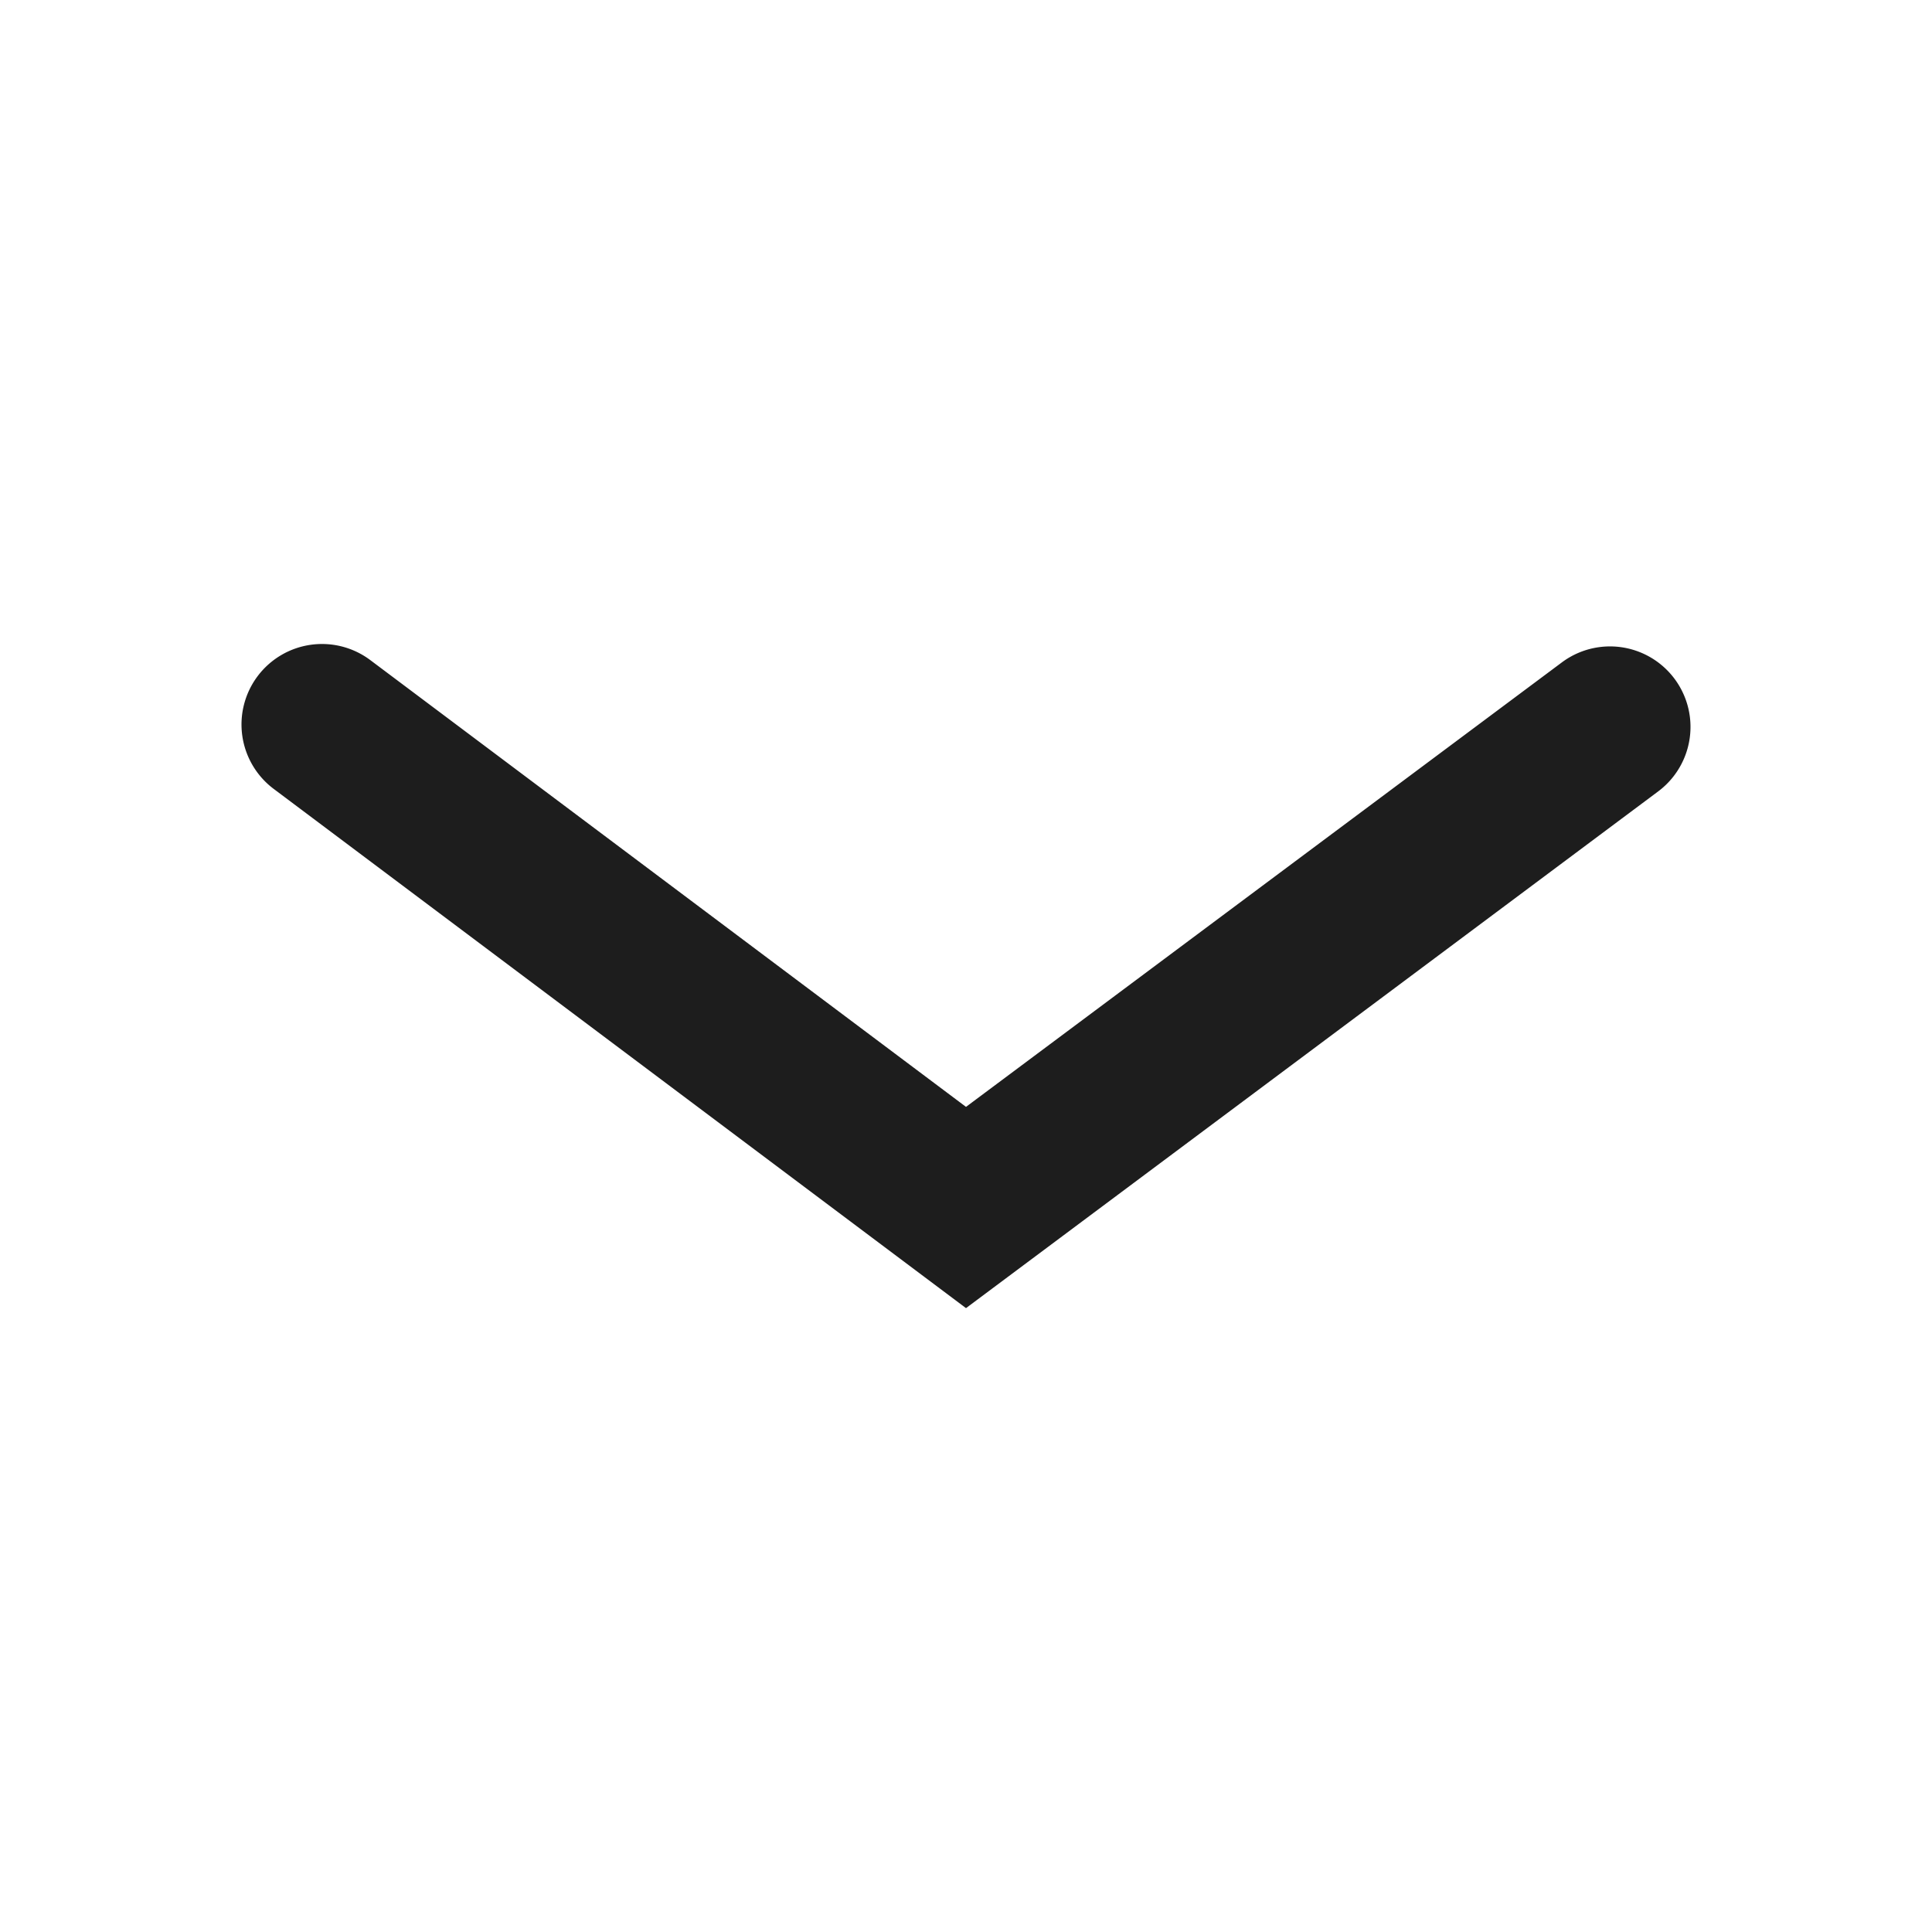 <svg xmlns="http://www.w3.org/2000/svg" viewBox="0 0 24 24"><defs><style>.cls-1{fill:#1d1d1d;}</style></defs><g id="Layer_16" data-name="Layer 16"><path class="cls-1" d="M12,16.25,3.4,9.8A1,1,0,0,1,4.6,8.2L12,13.75,19.4,8.23a1,1,0,1,1,1.2,1.6Z"/></g></svg>